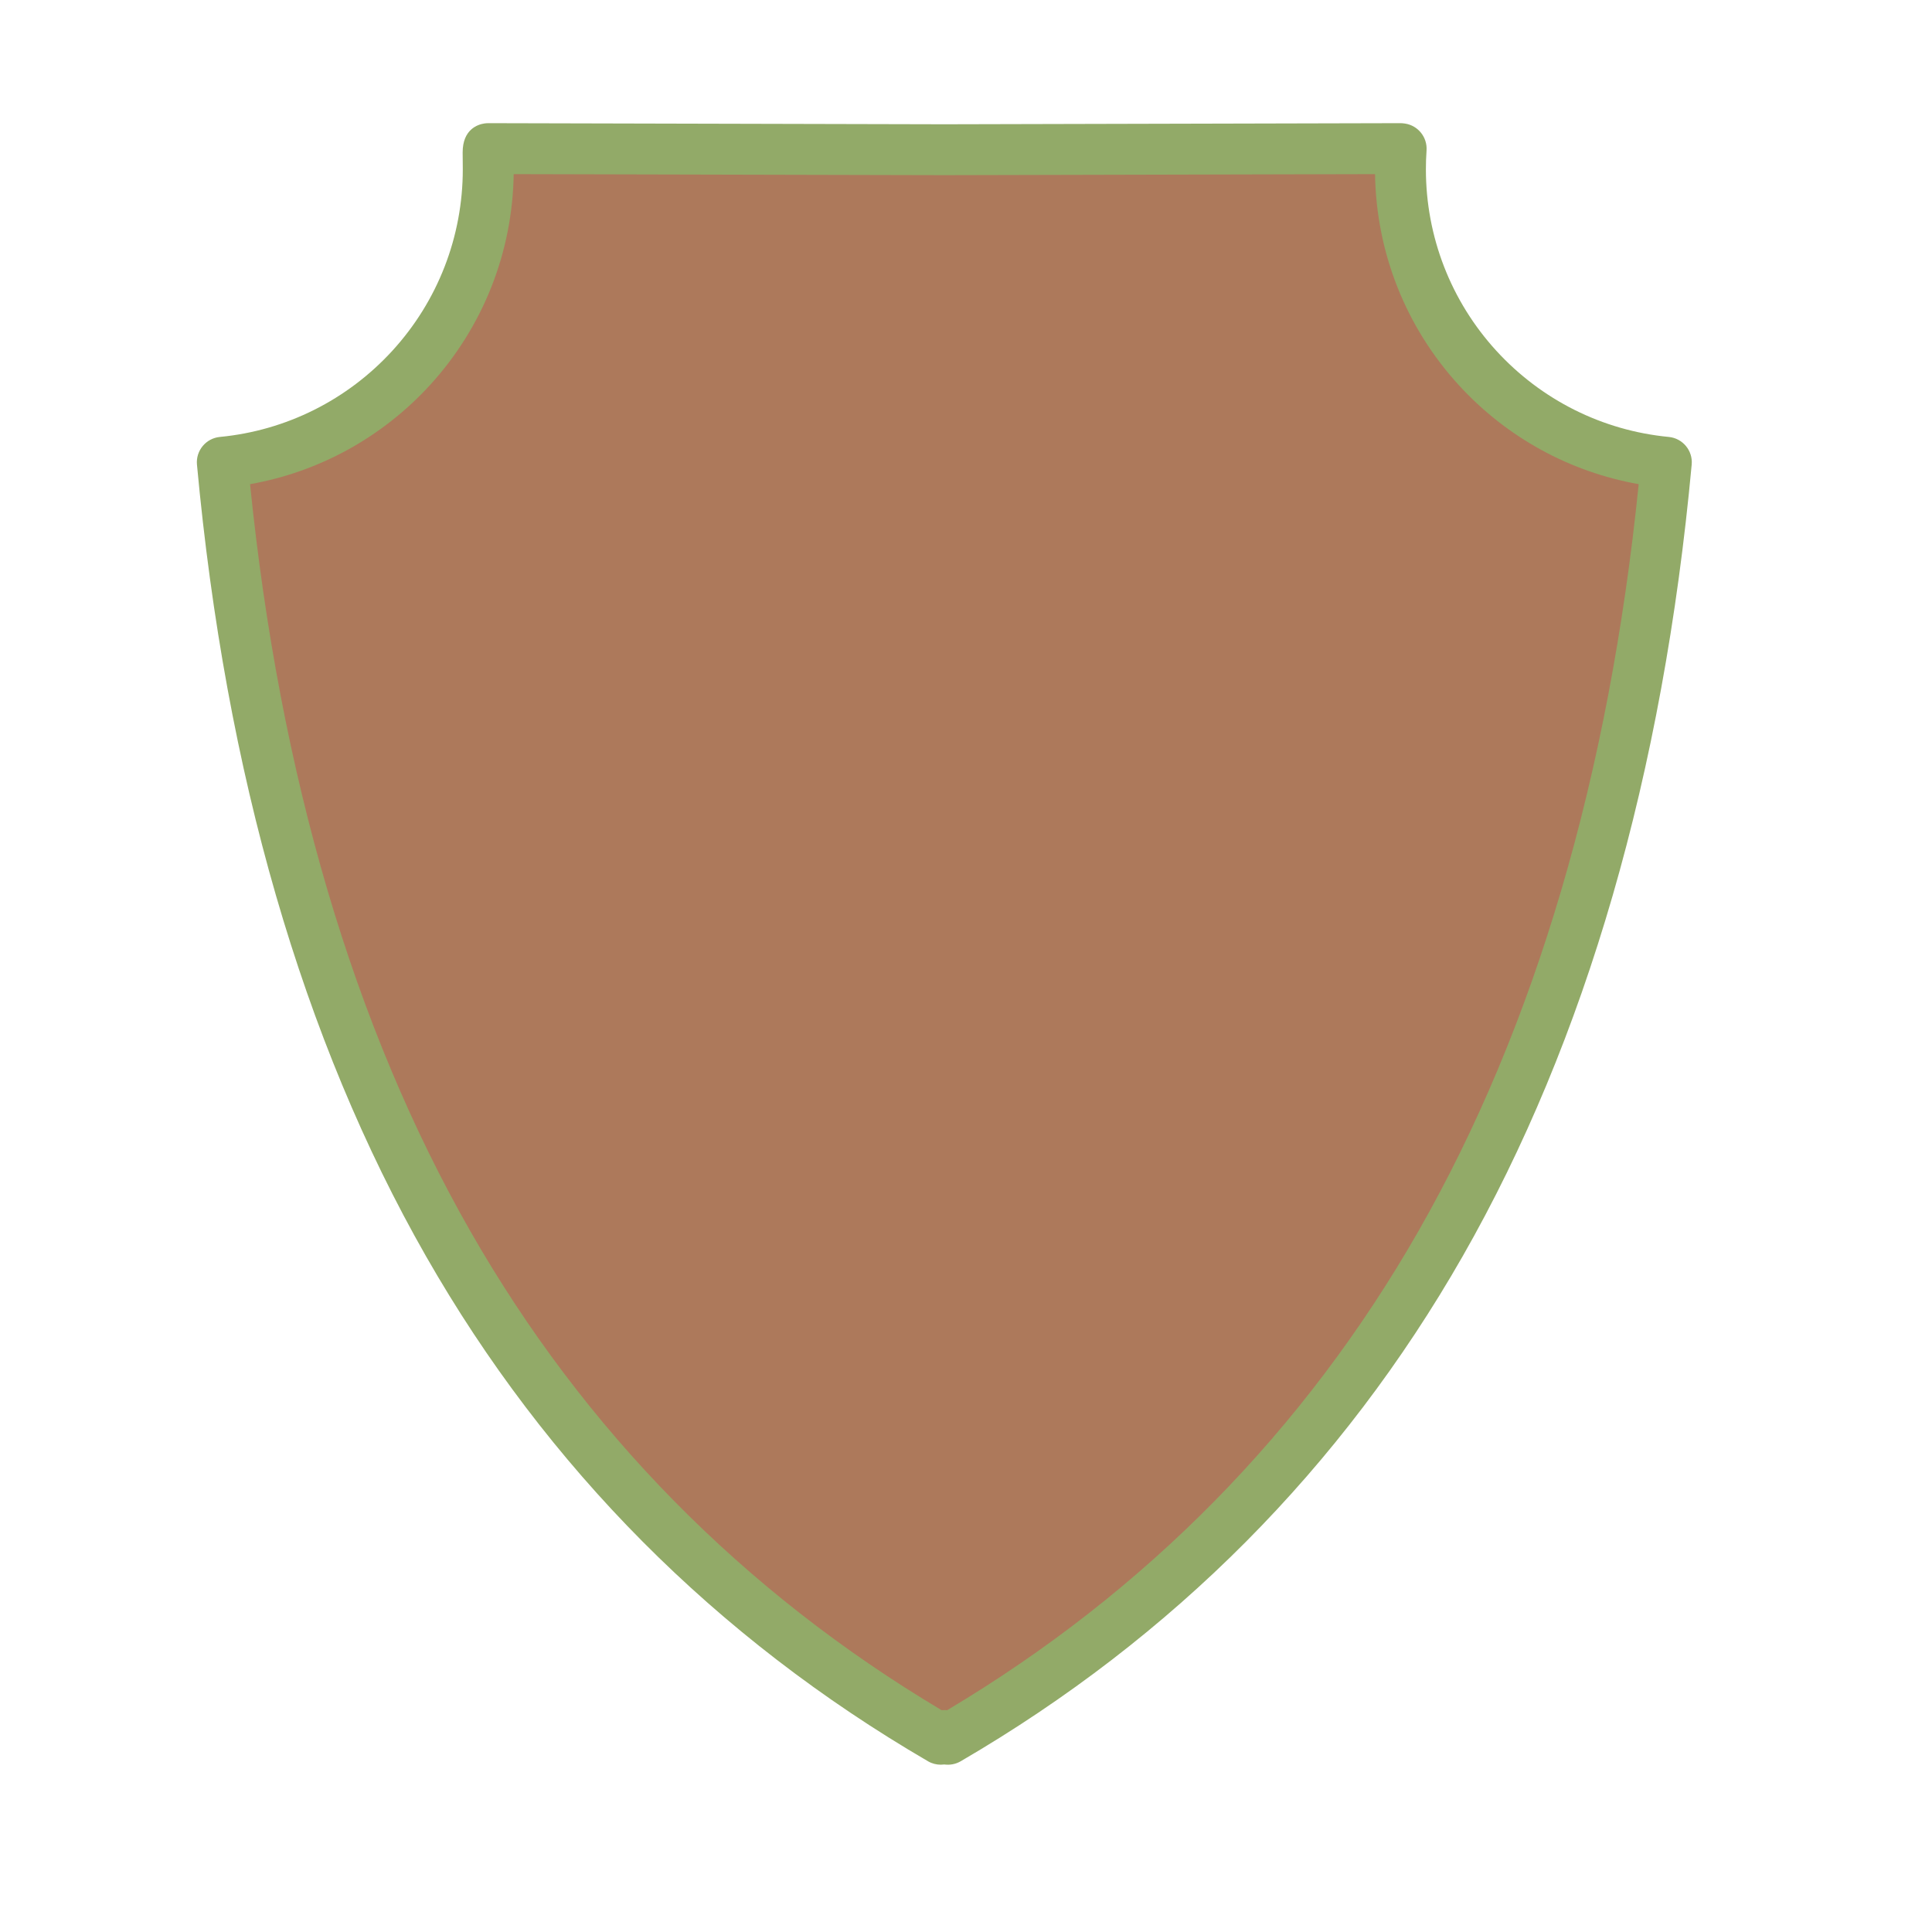 <svg xmlns="http://www.w3.org/2000/svg" xmlns:xlink="http://www.w3.org/1999/xlink" width="500" zoomAndPan="magnify" viewBox="0 0 375 375" height="500" preserveAspectRatio="xMidYMid meet" version="1.0"><defs><clipPath id="2afd0fef6a"><path d="M 38 23.906 L 328.816 23.906 L 328.816 342.656 L 38 342.656 Z M 38 23.906 " clip-rule="nonzero"/></clipPath></defs><path fill="#ad795b" d="M 271.824 32.871 C 271.824 31.527 271.875 30.191 271.965 28.871 C 271.922 28.863 271.871 28.859 271.824 28.852 L 183.301 29.062 L 94.766 28.844 C 94.723 28.852 94.766 31.52 94.766 32.871 C 94.766 62.562 72.113 86.957 43.148 89.723 C 54.309 210.41 102.383 290.848 182.605 337.59 C 182.836 337.348 183.062 337.098 183.293 336.855 C 183.523 337.098 183.75 337.348 183.98 337.59 C 264.211 290.848 312.285 210.41 323.441 89.723 C 294.48 86.957 271.824 62.562 271.824 32.871 Z M 271.824 32.871 " fill-opacity="1" fill-rule="nonzero"/><g clip-path="url(#2afd0fef6a)"><path fill="#92aa68" d="M 182.605 342.527 C 181.75 342.527 180.898 342.312 180.121 341.859 C 138.91 317.848 106.129 284.871 82.691 243.84 C 58.742 201.906 43.781 150.207 38.23 90.18 C 37.98 87.473 39.969 85.07 42.68 84.809 C 55.523 83.578 67.422 77.633 76.172 68.062 C 84.98 58.426 89.828 45.93 89.828 32.871 C 89.828 32.434 89.82 31.852 89.816 31.273 C 89.809 30.66 89.801 30.051 89.801 29.59 C 89.801 25.09 92.746 24.156 94.016 23.965 C 94.27 23.926 94.52 23.914 94.781 23.906 L 183.312 24.121 L 271.812 23.906 C 272.043 23.906 272.324 23.926 272.578 23.965 L 272.719 23.984 C 275.254 24.371 277.07 26.645 276.891 29.207 C 276.801 30.449 276.766 31.688 276.766 32.871 C 276.766 45.93 281.613 58.426 290.414 68.062 C 299.164 77.633 311.055 83.578 323.906 84.809 C 326.617 85.07 328.609 87.473 328.355 90.18 C 322.805 150.207 307.848 201.906 283.902 243.84 C 260.465 284.871 227.684 317.848 186.473 341.859 C 185.484 342.434 184.363 342.629 183.293 342.484 C 183.07 342.508 182.836 342.527 182.605 342.527 Z M 183.301 331.918 C 183.477 331.918 183.656 331.93 183.836 331.949 C 222.434 308.945 253.203 277.664 275.332 238.938 C 297.953 199.332 312.32 150.586 318.07 93.977 C 304.676 91.605 292.414 84.883 283.129 74.727 C 272.863 63.5 267.121 48.996 266.898 33.797 L 183.312 34 L 99.707 33.797 C 99.484 48.996 93.734 63.492 83.477 74.727 C 74.191 84.879 61.93 91.605 48.535 93.977 C 54.281 150.586 68.66 199.332 91.273 238.938 C 113.395 277.664 144.168 308.945 182.77 331.949 C 182.938 331.926 183.113 331.918 183.301 331.918 C 183.293 331.918 183.301 331.918 183.301 331.918 Z M 183.301 331.918 " fill-opacity="1" fill-rule="nonzero"/></g></svg>